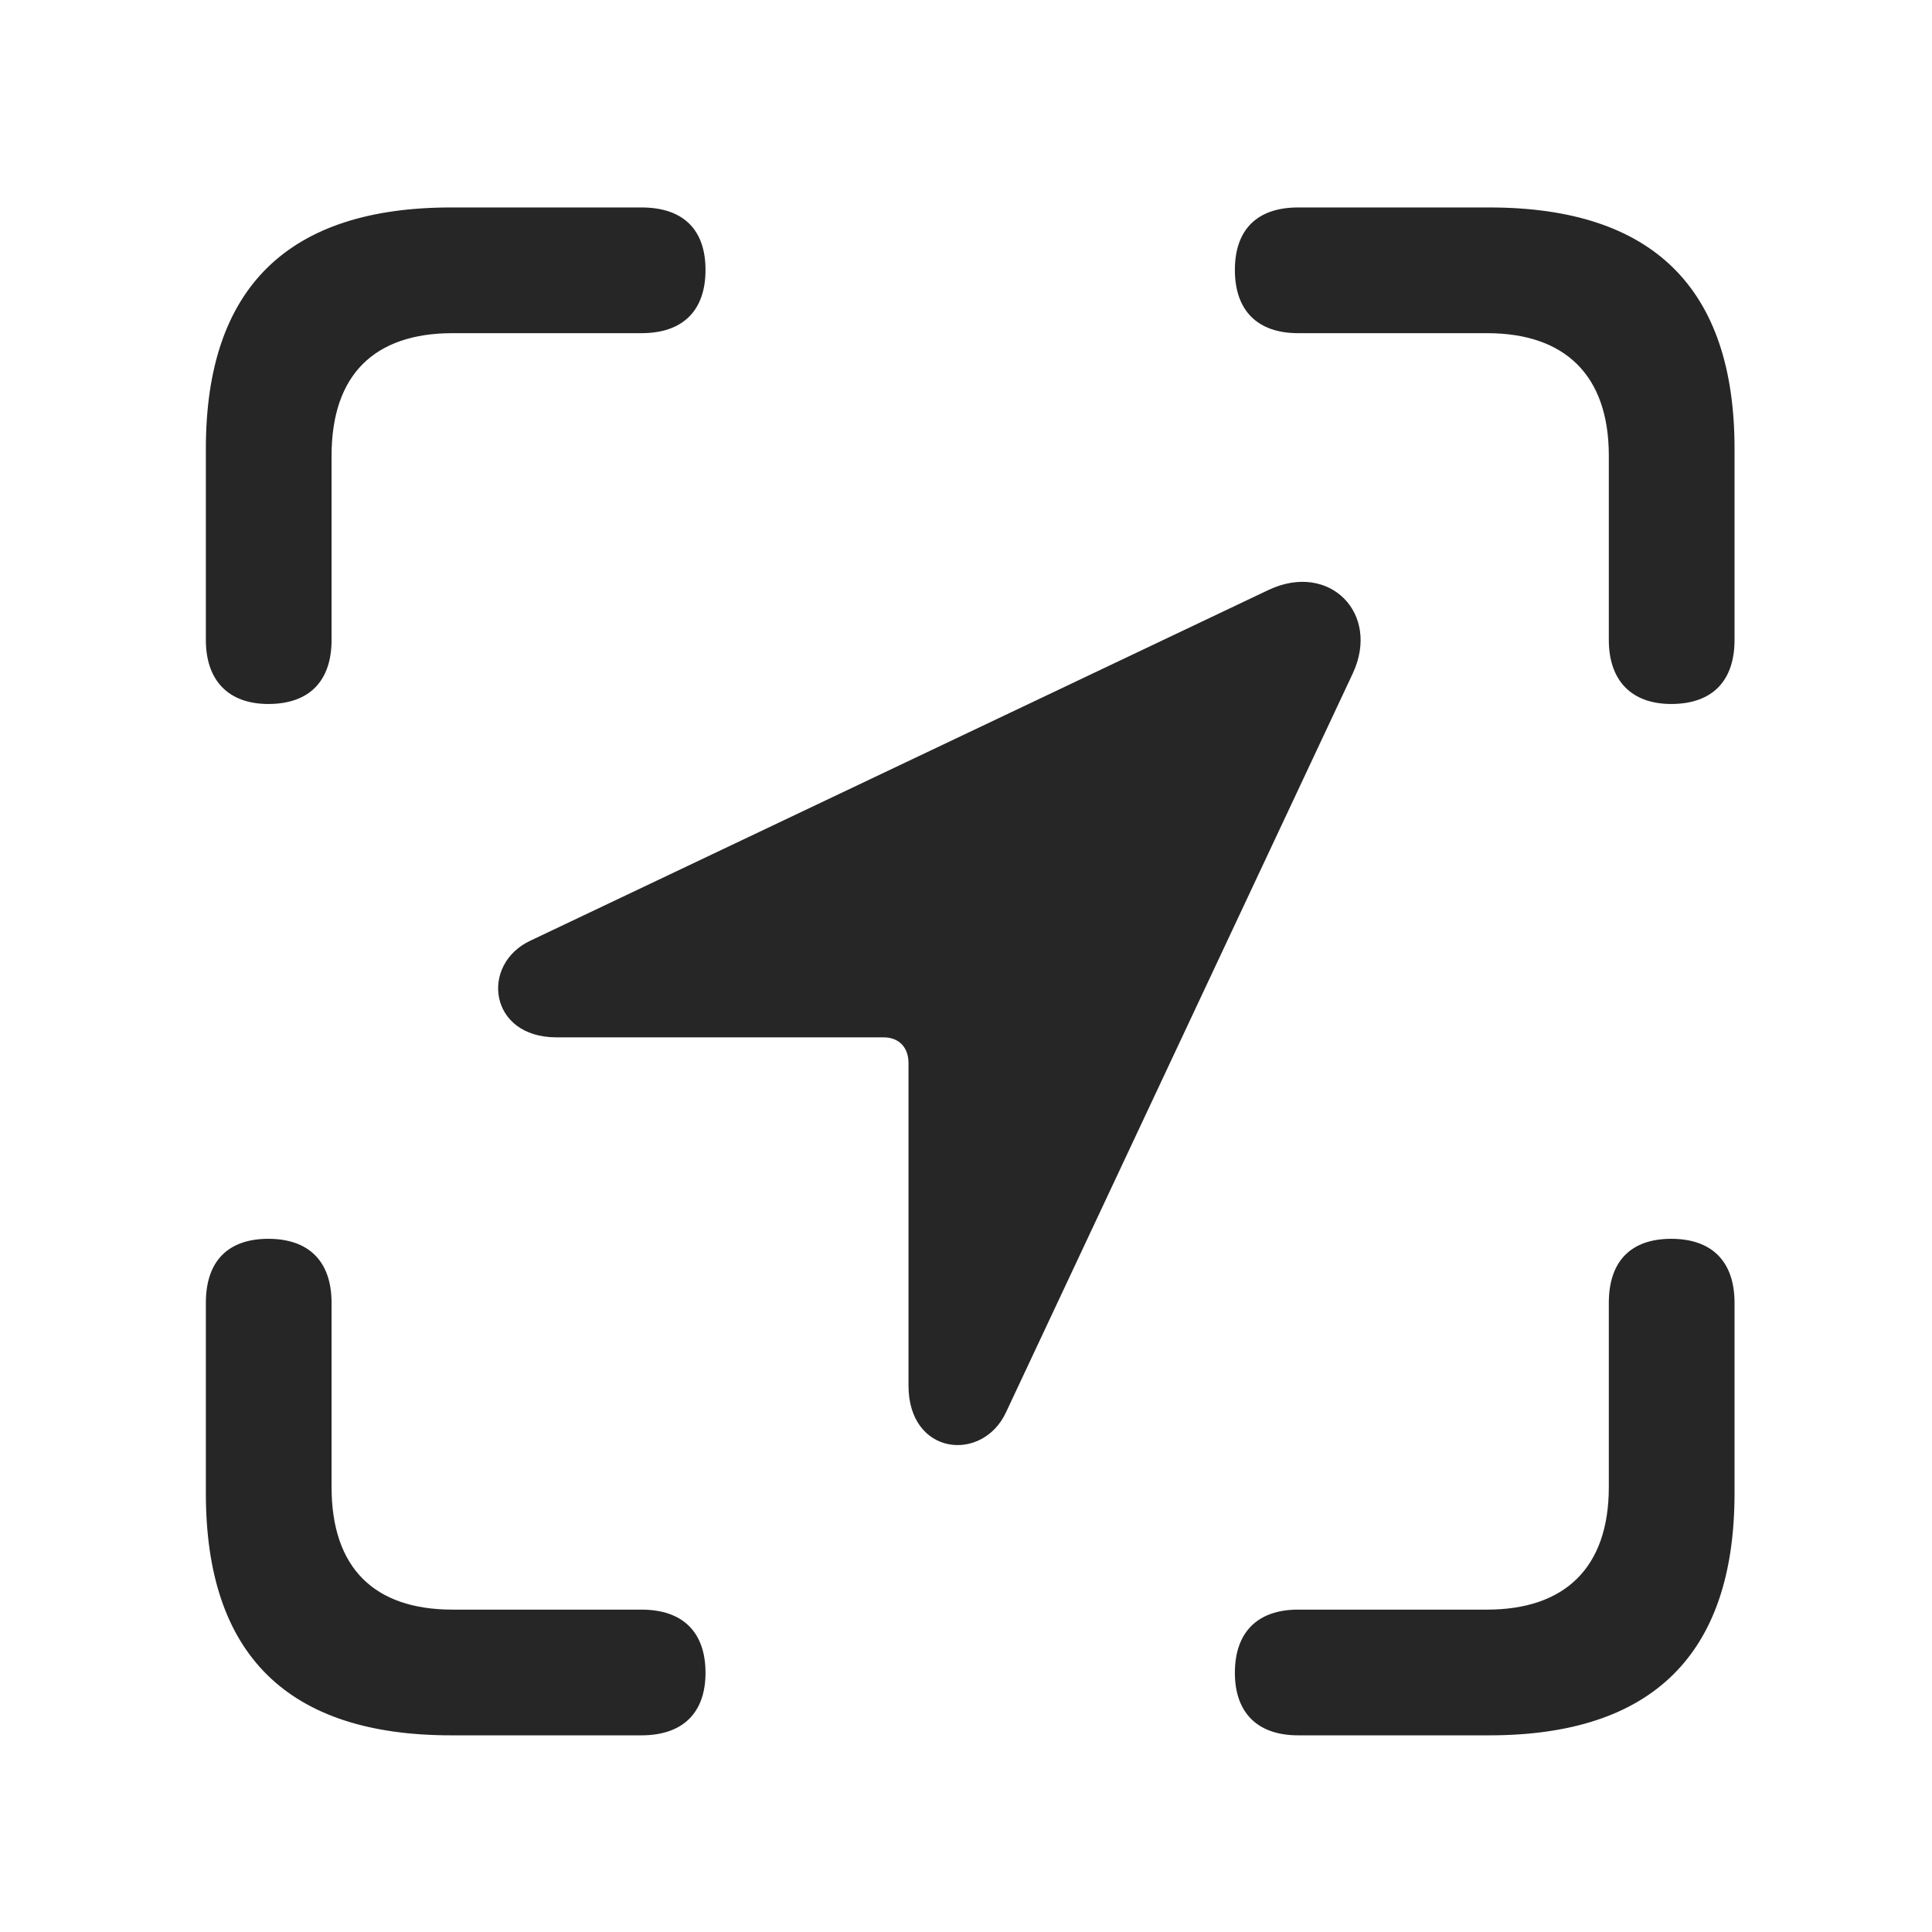 <svg width="29" height="29" viewBox="0 0 29 29" fill="currentColor" xmlns="http://www.w3.org/2000/svg">
<g clip-path="url(#clip0_2207_36500)">
<path d="M4.028 10.567C4.649 10.567 4.977 10.216 4.977 9.606V6.841C4.977 5.622 5.622 5.001 6.793 5.001H9.629C10.251 5.001 10.59 4.661 10.59 4.052C10.59 3.442 10.251 3.114 9.629 3.114H6.77C4.321 3.114 3.09 4.321 3.09 6.735V9.606C3.09 10.216 3.43 10.567 4.028 10.567ZM25.086 10.567C25.707 10.567 26.036 10.216 26.036 9.606V6.735C26.036 4.321 24.805 3.114 22.356 3.114H19.485C18.875 3.114 18.536 3.442 18.536 4.052C18.536 4.661 18.875 5.001 19.485 5.001H22.321C23.481 5.001 24.149 5.622 24.149 6.841V9.606C24.149 10.216 24.489 10.567 25.086 10.567ZM6.77 26.048H9.629C10.251 26.048 10.59 25.708 10.59 25.11C10.59 24.501 10.251 24.161 9.629 24.161H6.793C5.622 24.161 4.977 23.54 4.977 22.321V19.556C4.977 18.935 4.637 18.595 4.028 18.595C3.418 18.595 3.09 18.935 3.09 19.556V22.415C3.09 24.841 4.321 26.048 6.77 26.048ZM19.485 26.048H22.356C24.805 26.048 26.036 24.829 26.036 22.415V19.556C26.036 18.935 25.696 18.595 25.086 18.595C24.477 18.595 24.149 18.935 24.149 19.556V22.321C24.149 23.54 23.481 24.161 22.321 24.161H19.485C18.875 24.161 18.536 24.501 18.536 25.11C18.536 25.708 18.875 26.048 19.485 26.048Z" fill="currentColor" fill-opacity="0.85"/>
<path d="M8.352 15.571H13.262C13.497 15.571 13.637 15.724 13.637 15.958V20.798C13.637 21.852 14.751 21.958 15.102 21.196L20.305 10.11C20.727 9.208 19.954 8.423 19.04 8.856L7.965 14.118C7.204 14.47 7.333 15.571 8.352 15.571Z" fill="currentColor" fill-opacity="0.85"/>
</g>
<defs>
<clipPath id="clip0_2207_36500">
<rect width="22.945" height="22.957" fill="currentColor" transform="translate(3.09 3.091)"/>
</clipPath>
</defs>
</svg>
